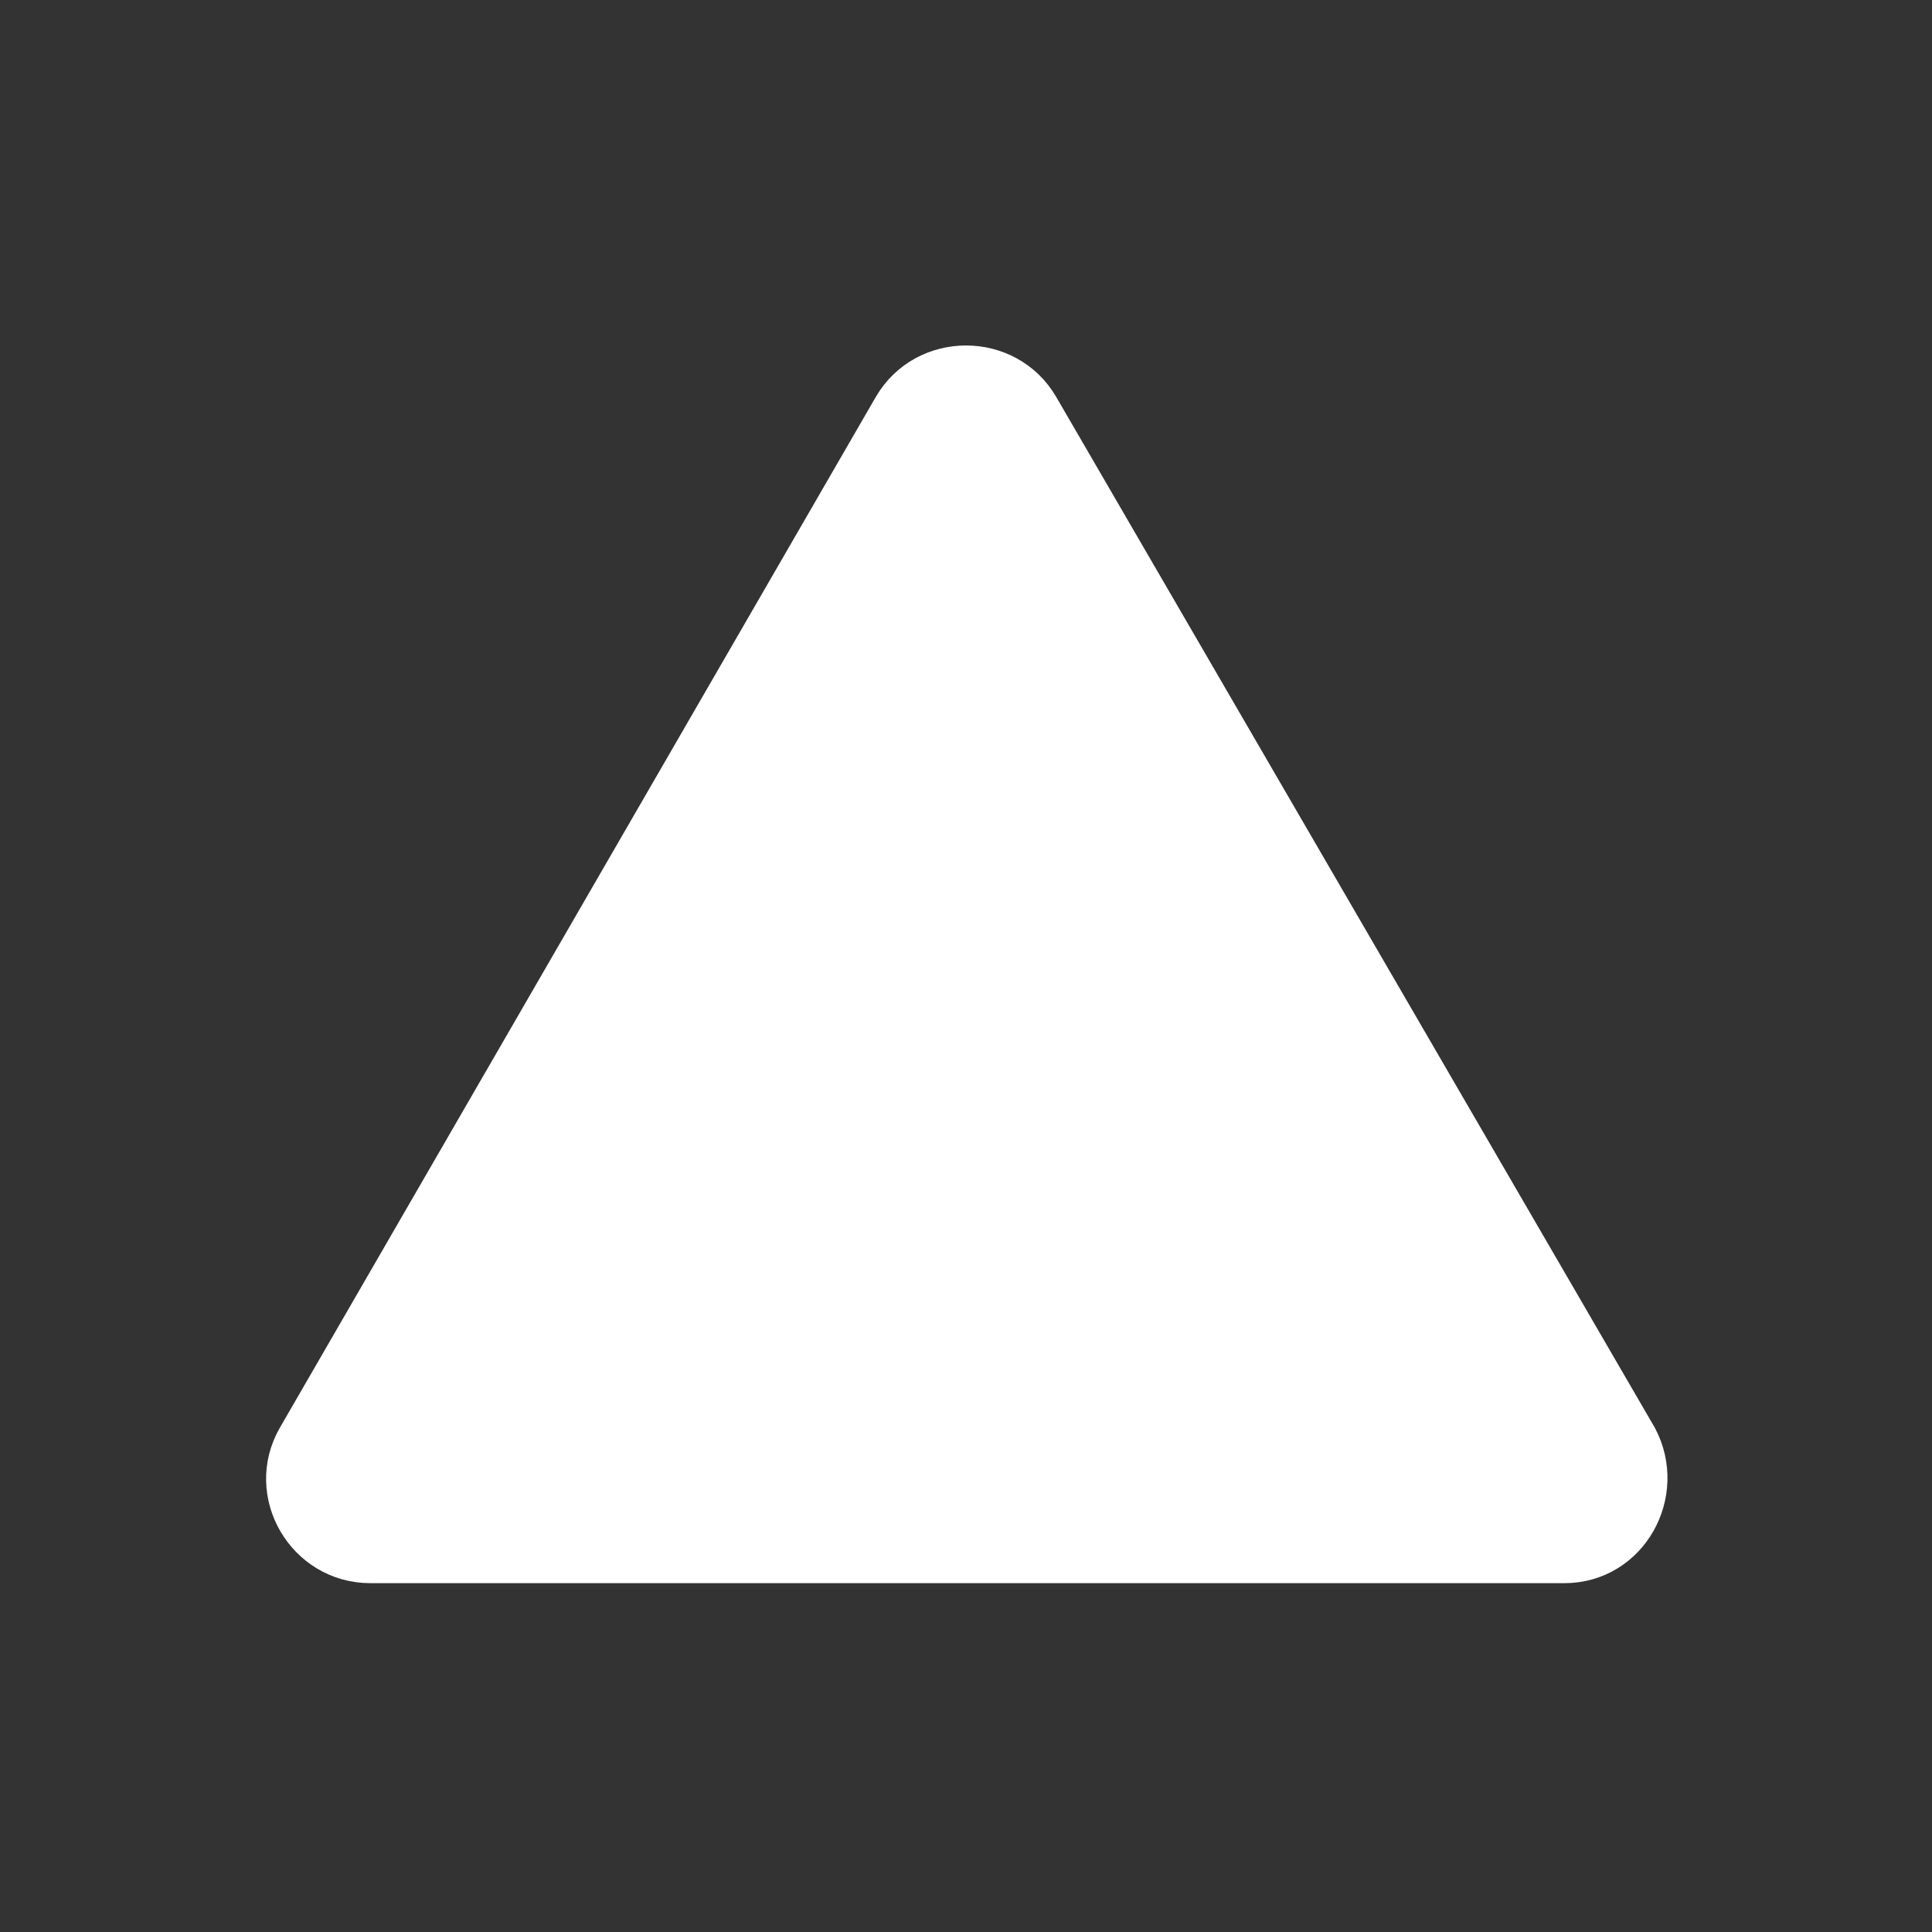 <?xml version="1.0" encoding="utf-8"?>
<!-- Generator: Adobe Illustrator 21.1.0, SVG Export Plug-In . SVG Version: 6.00 Build 0)  -->
<svg version="1.1" id="emoji" xmlns="http://www.w3.org/2000/svg" xmlns:xlink="http://www.w3.org/1999/xlink" x="0px" y="0px"
	 viewBox="0 0 72 72" enable-background="new 0 0 72 72" xml:space="preserve">
<rect x="0" y="0" width="72" height="72" fill="#333333" stroke="none"/>
<g id="_xD83D__xDD3A_">
	<path fill="#FFF" d="M33.5,15.3L11.3,53.7c-1.1,1.9,0.3,4.3,2.5,4.3h44.5c2.2,0,3.5-2.4,2.5-4.3L38.5,15.3
		C37.4,13.4,34.6,13.4,33.5,15.3z"/>
	<path fill="none" stroke="#FFF" stroke-width="2" stroke-miterlimit="10" d="M33.5,15.3L11.3,53.7c-1.1,1.9,0.3,4.3,2.5,4.3
		h44.5c2.2,0,3.5-2.4,2.5-4.3L38.5,15.3C37.4,13.4,34.6,13.4,33.5,15.3z"/>
</g>
</svg>
